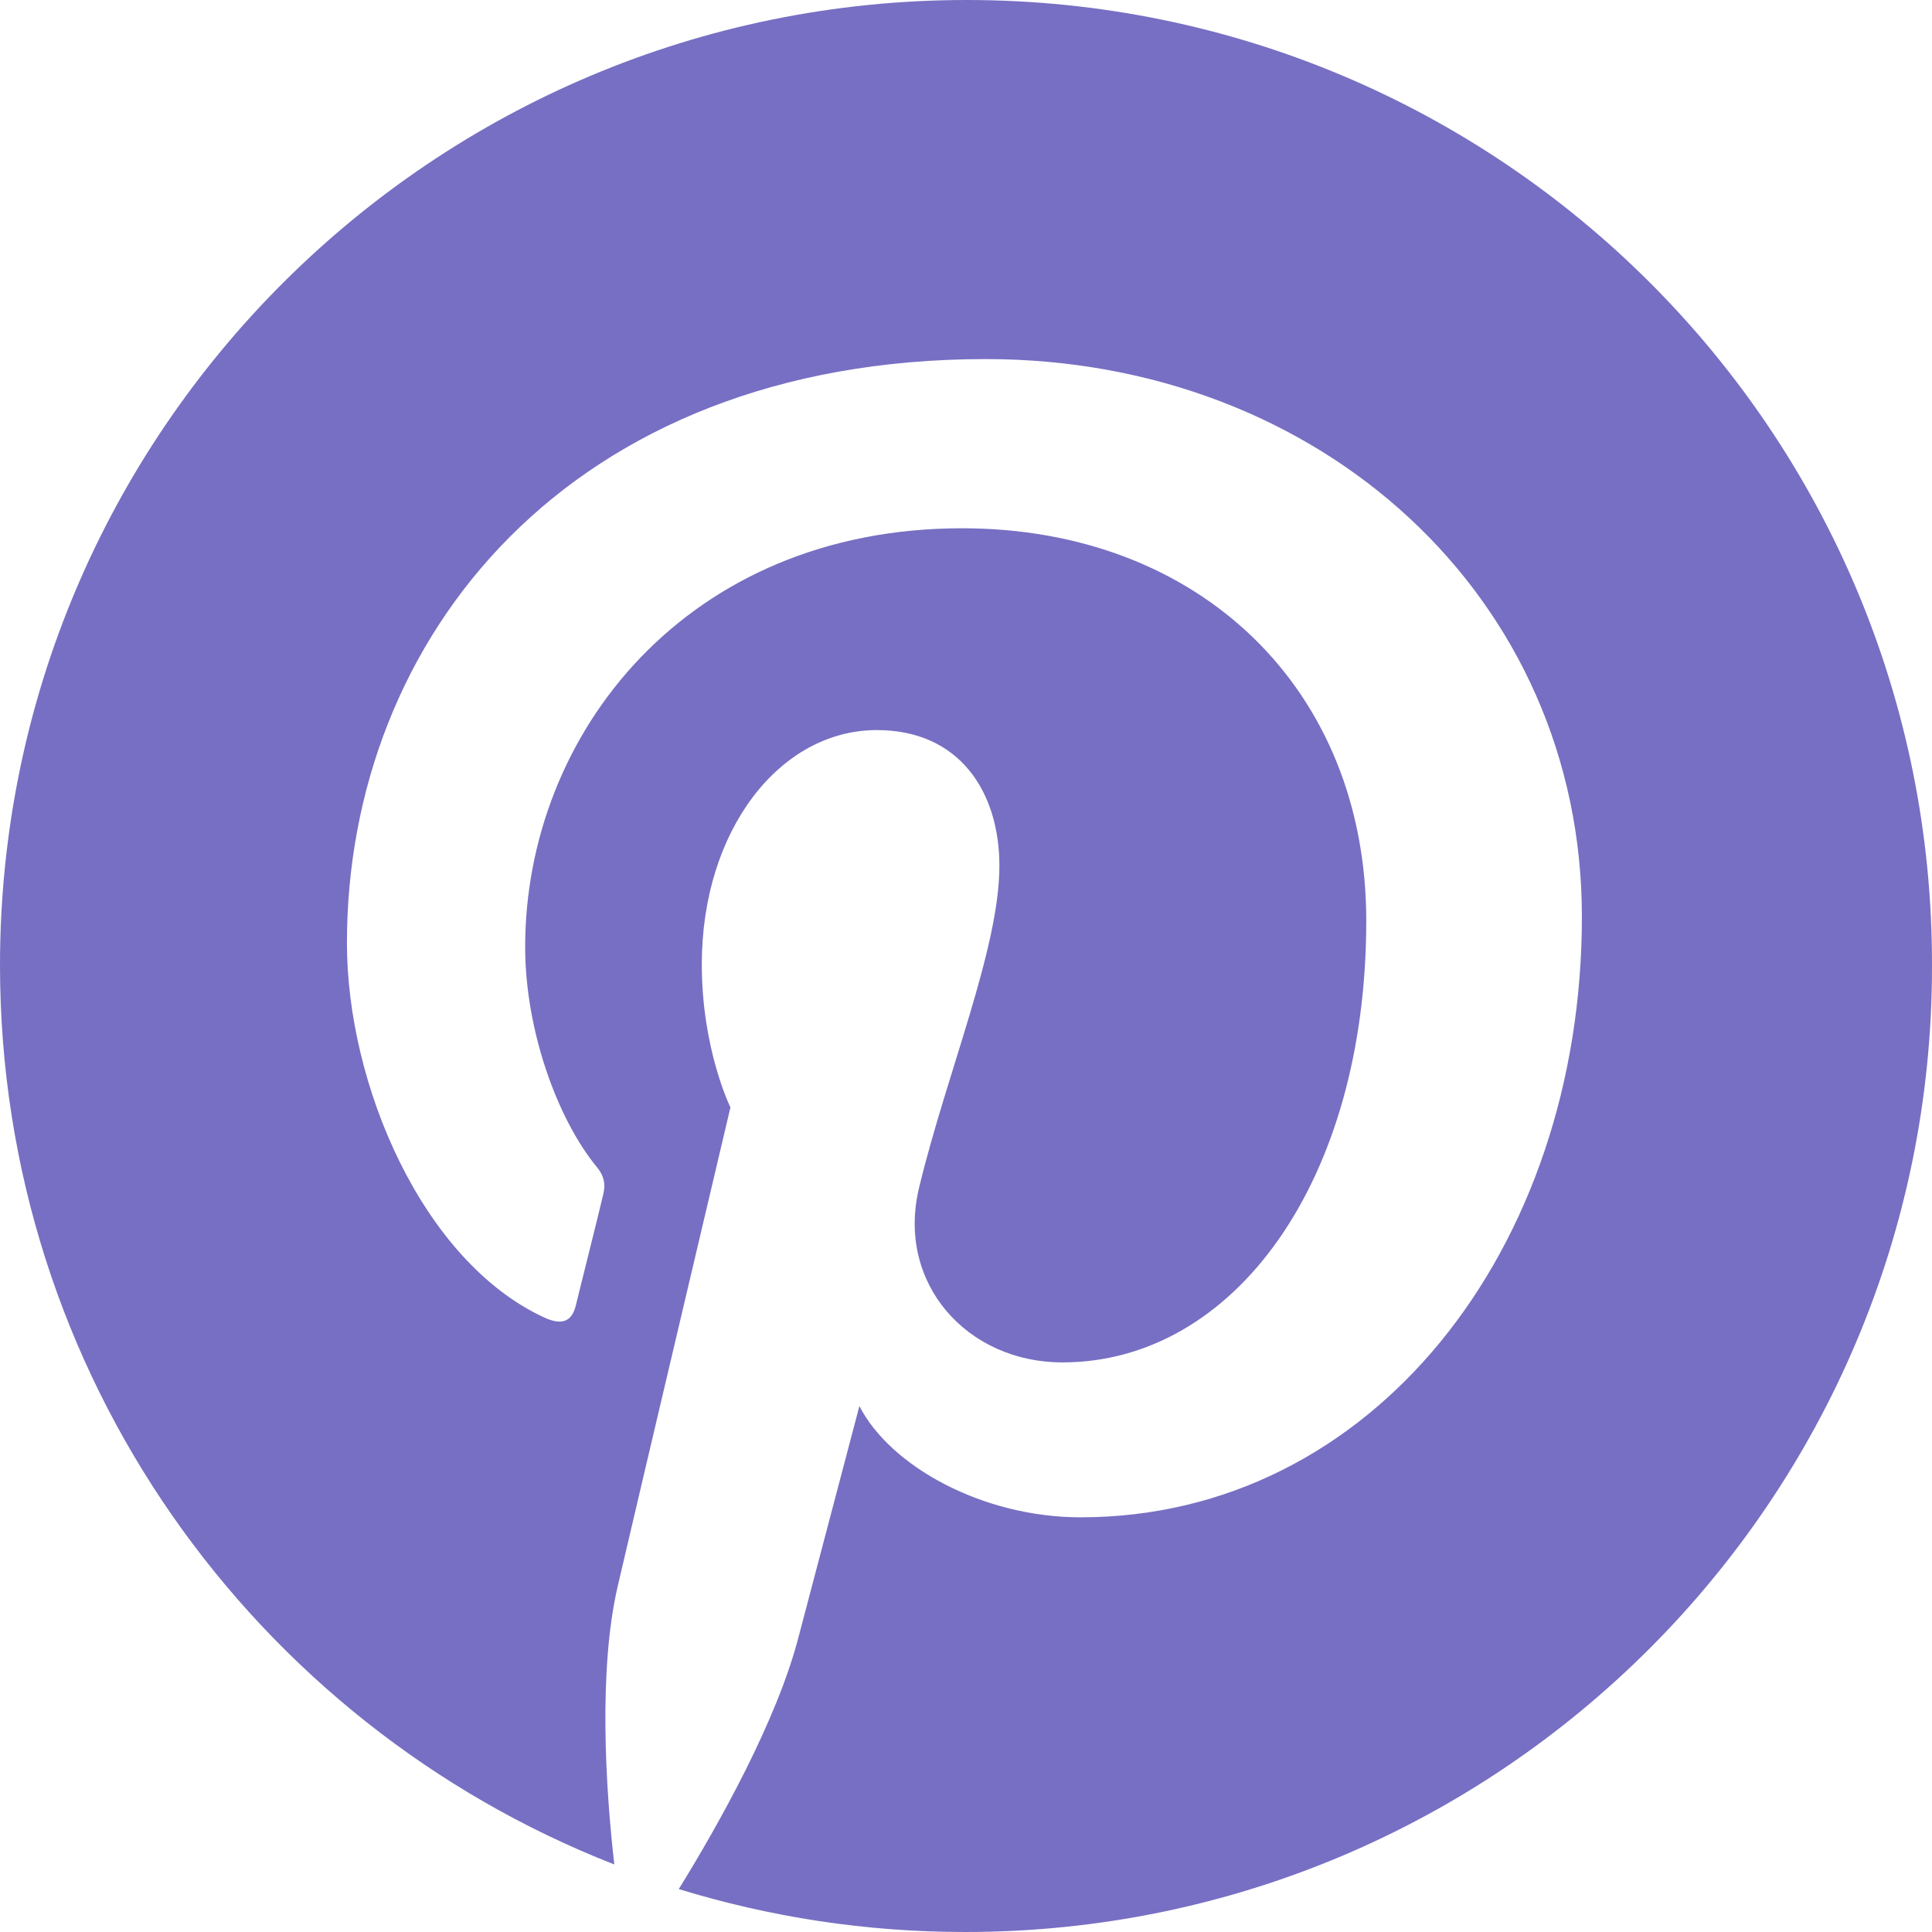 <svg width="28" height="28" viewBox="0 0 28 28" fill="none" xmlns="http://www.w3.org/2000/svg">
<path d="M14.011 0C6.273 0 0 6.263 0 13.989C0 19.918 3.69 24.984 8.903 27.021C8.776 25.916 8.672 24.212 8.949 23.003C9.203 21.91 10.586 16.049 10.586 16.049C10.586 16.049 10.171 15.209 10.171 13.977C10.171 12.031 11.302 10.581 12.708 10.581C13.908 10.581 14.484 11.479 14.484 12.549C14.484 13.747 13.723 15.543 13.32 17.212C12.985 18.605 14.023 19.745 15.395 19.745C17.886 19.745 19.801 17.12 19.801 13.344C19.801 9.993 17.39 7.656 13.942 7.656C9.952 7.656 7.611 10.638 7.611 13.724C7.611 14.921 8.072 16.21 8.649 16.913C8.764 17.051 8.776 17.178 8.741 17.316C8.638 17.753 8.395 18.709 8.349 18.905C8.292 19.158 8.142 19.215 7.876 19.089C6.124 18.271 5.028 15.727 5.028 13.666C5.028 9.257 8.234 5.204 14.288 5.204C19.143 5.204 22.926 8.658 22.926 13.286C22.926 18.11 19.881 21.99 15.661 21.99C14.242 21.99 12.904 21.253 12.455 20.378C12.455 20.378 11.751 23.049 11.578 23.706C11.267 24.926 10.414 26.446 9.837 27.378C11.152 27.781 12.535 28 13.988 28C21.727 28 28 21.737 28 14.011C28.023 6.263 21.75 0 14.011 0Z" fill="#776FC3"/>
</svg>
